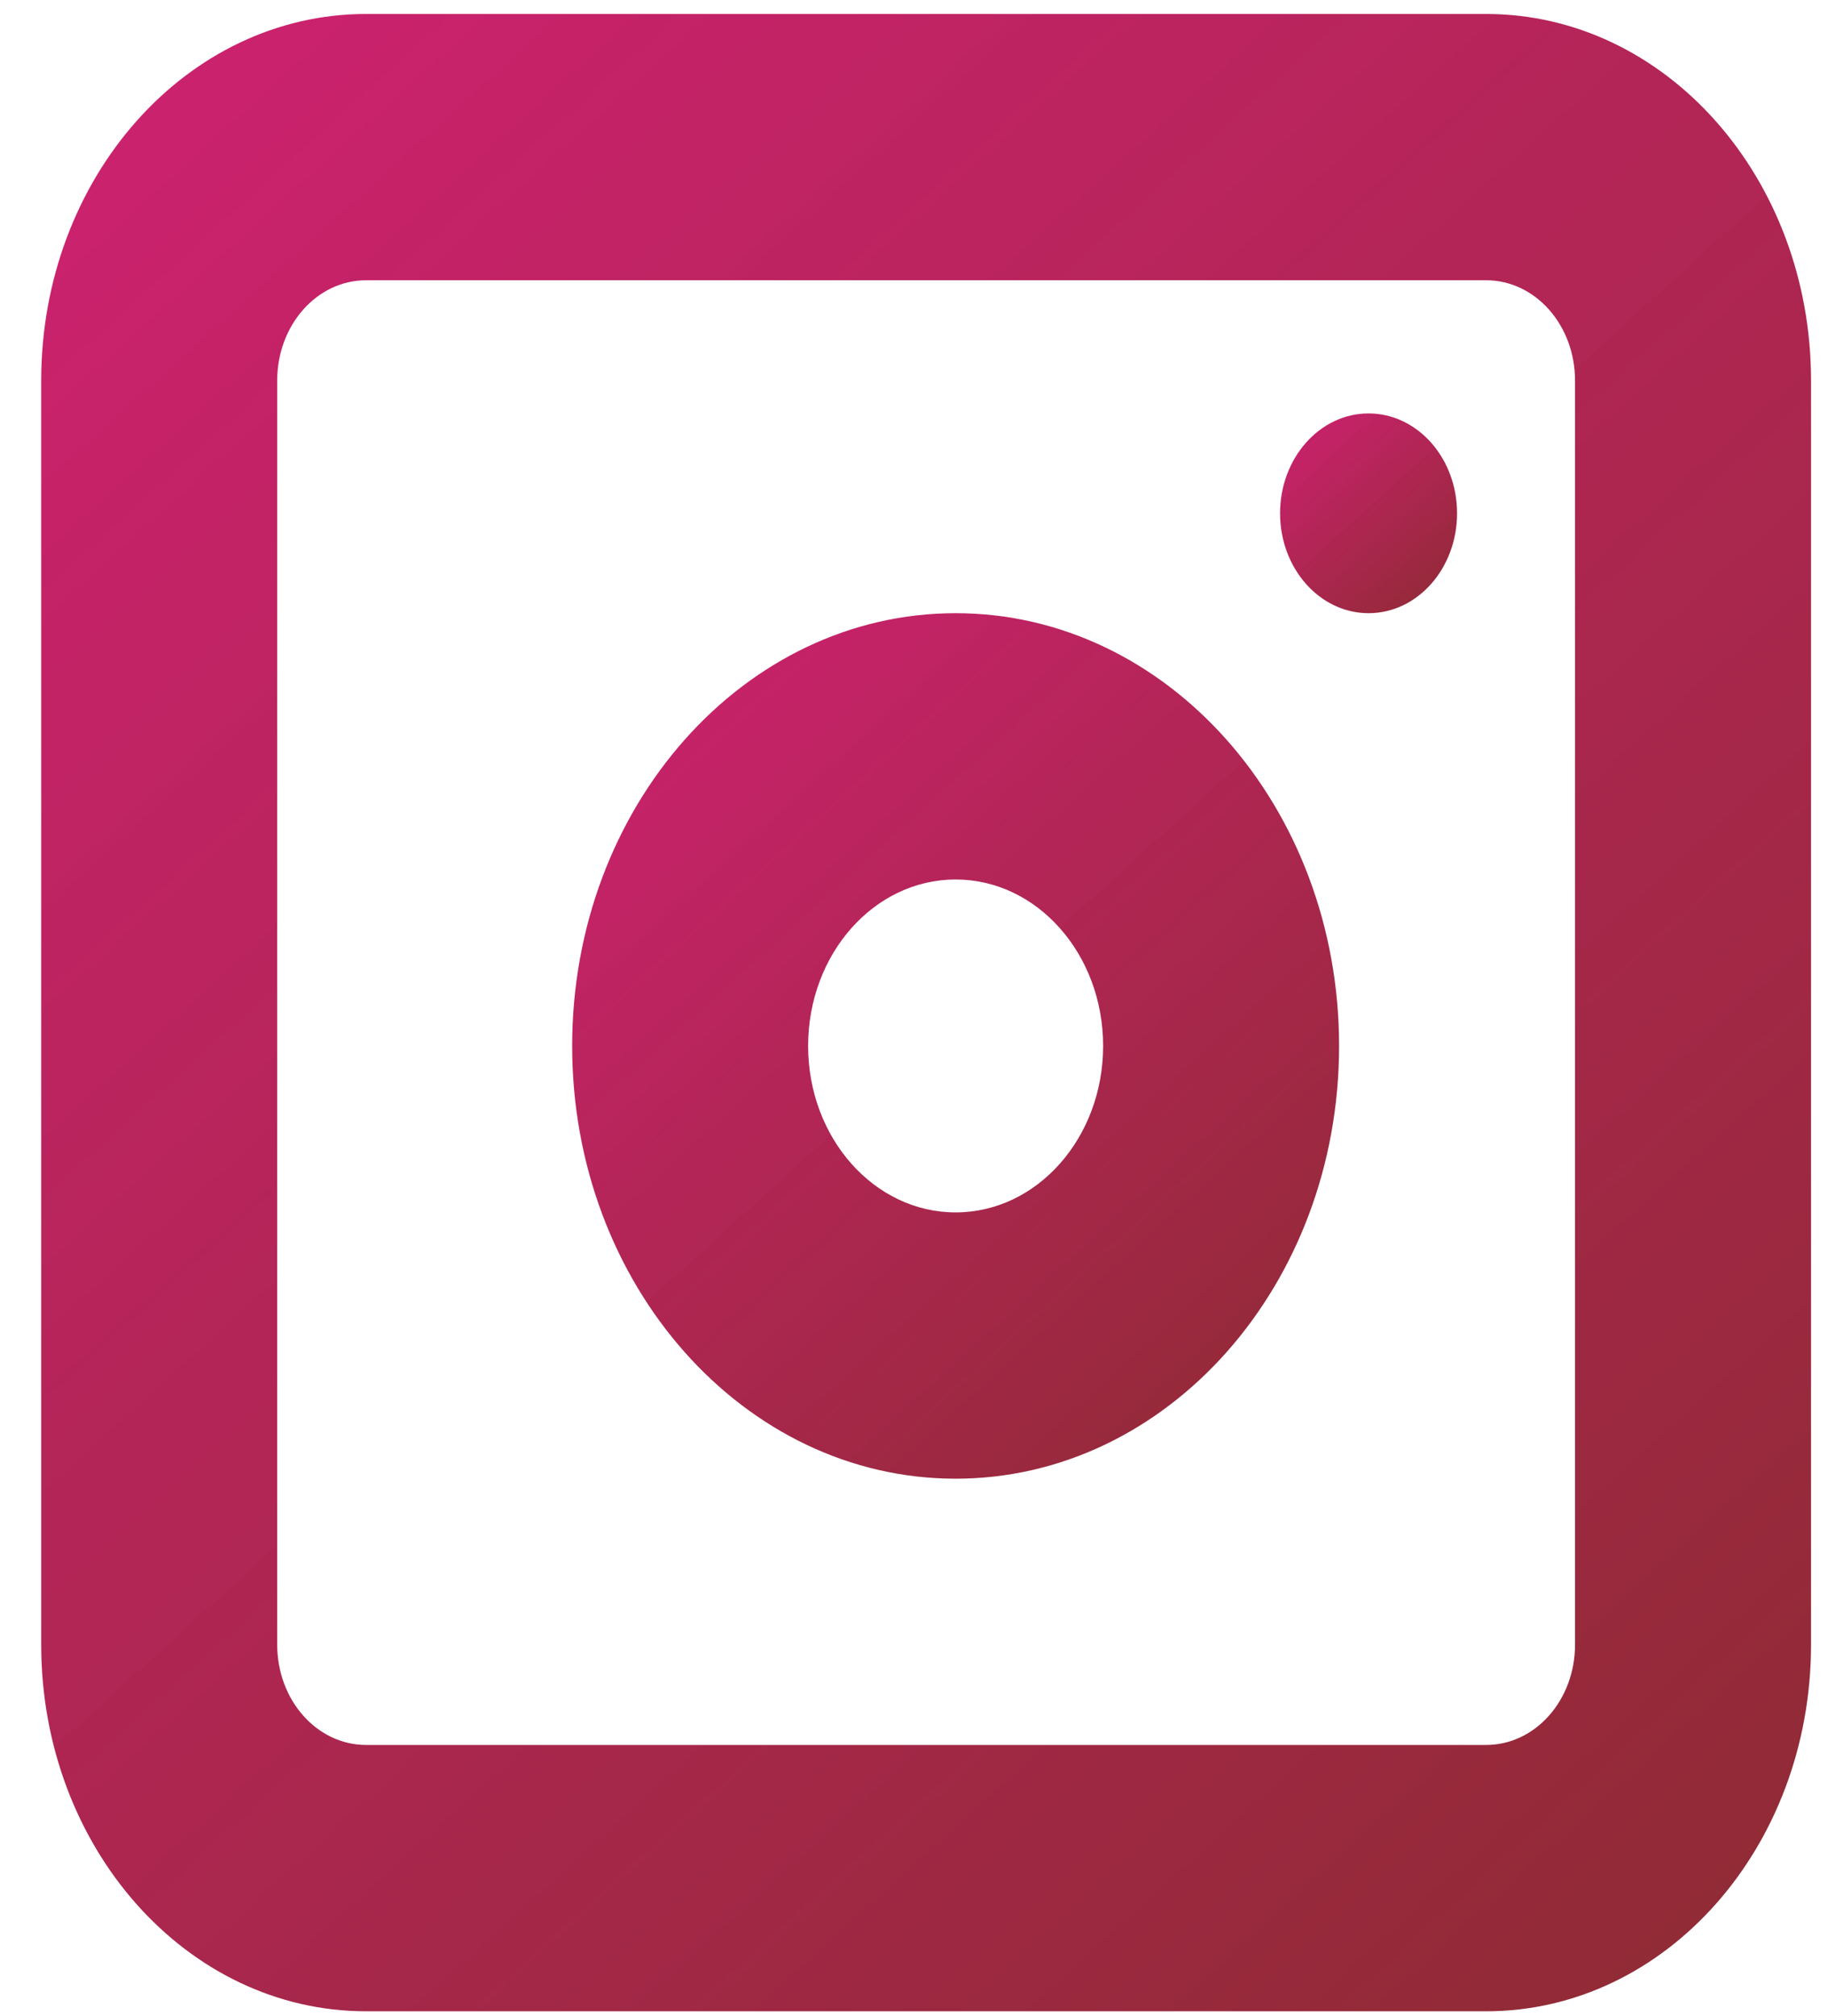 <svg width="39" height="43" viewBox="0 0 39 43" fill="none" xmlns="http://www.w3.org/2000/svg">
<path d="M5.914 8.116V35.074C5.914 36.257 6.761 37.213 7.81 37.213H31.707C32.756 37.213 33.603 36.257 33.603 35.074V8.116C33.603 6.933 32.755 5.977 31.707 5.977H7.81C6.761 5.977 5.914 6.934 5.914 8.116ZM0.879 8.116C0.879 3.797 3.98 0.298 7.81 0.298H31.707C35.536 0.298 38.638 3.796 38.638 8.116V35.074C38.638 39.393 35.537 42.893 31.707 42.893H7.81C3.981 42.893 0.879 39.394 0.879 35.074V8.116Z" fill="url(#paint0_linear_29_112)"/>
<path d="M20.388 31.535C15.87 31.535 12.207 27.403 12.207 22.306C12.207 17.209 15.87 13.077 20.388 13.077C24.906 13.077 28.569 17.209 28.569 22.306C28.569 27.403 24.906 31.535 20.388 31.535ZM20.388 25.856C22.126 25.856 23.535 24.266 23.535 22.306C23.535 20.346 22.126 18.756 20.388 18.756C18.65 18.756 17.241 20.346 17.241 22.306C17.241 24.266 18.65 25.856 20.388 25.856Z" fill="url(#paint1_linear_29_112)"/>
<path d="M29.198 13.077C30.241 13.077 31.086 12.123 31.086 10.947C31.086 9.771 30.241 8.817 29.198 8.817C28.156 8.817 27.31 9.771 27.31 10.947C27.31 12.123 28.156 13.077 29.198 13.077Z" fill="url(#paint2_linear_29_112)"/>
<defs>
<linearGradient id="paint0_linear_29_112" x1="-28.052" y1="-37.492" x2="42.599" y2="40.504" gradientUnits="userSpaceOnUse">
<stop offset="0.024" stop-color="#FF0C9A" stop-opacity="0.94"/>
<stop offset="1" stop-color="#8C2B31"/>
</linearGradient>
<linearGradient id="paint1_linear_29_112" x1="-0.33" y1="-3.299" x2="30.286" y2="30.5" gradientUnits="userSpaceOnUse">
<stop offset="0.024" stop-color="#FF0C9A" stop-opacity="0.94"/>
<stop offset="1" stop-color="#8C2B31"/>
</linearGradient>
<linearGradient id="paint2_linear_29_112" x1="24.417" y1="5.038" x2="31.482" y2="12.838" gradientUnits="userSpaceOnUse">
<stop offset="0.024" stop-color="#FF0C9A" stop-opacity="0.94"/>
<stop offset="1" stop-color="#8C2B31"/>
</linearGradient>
</defs>
</svg>
